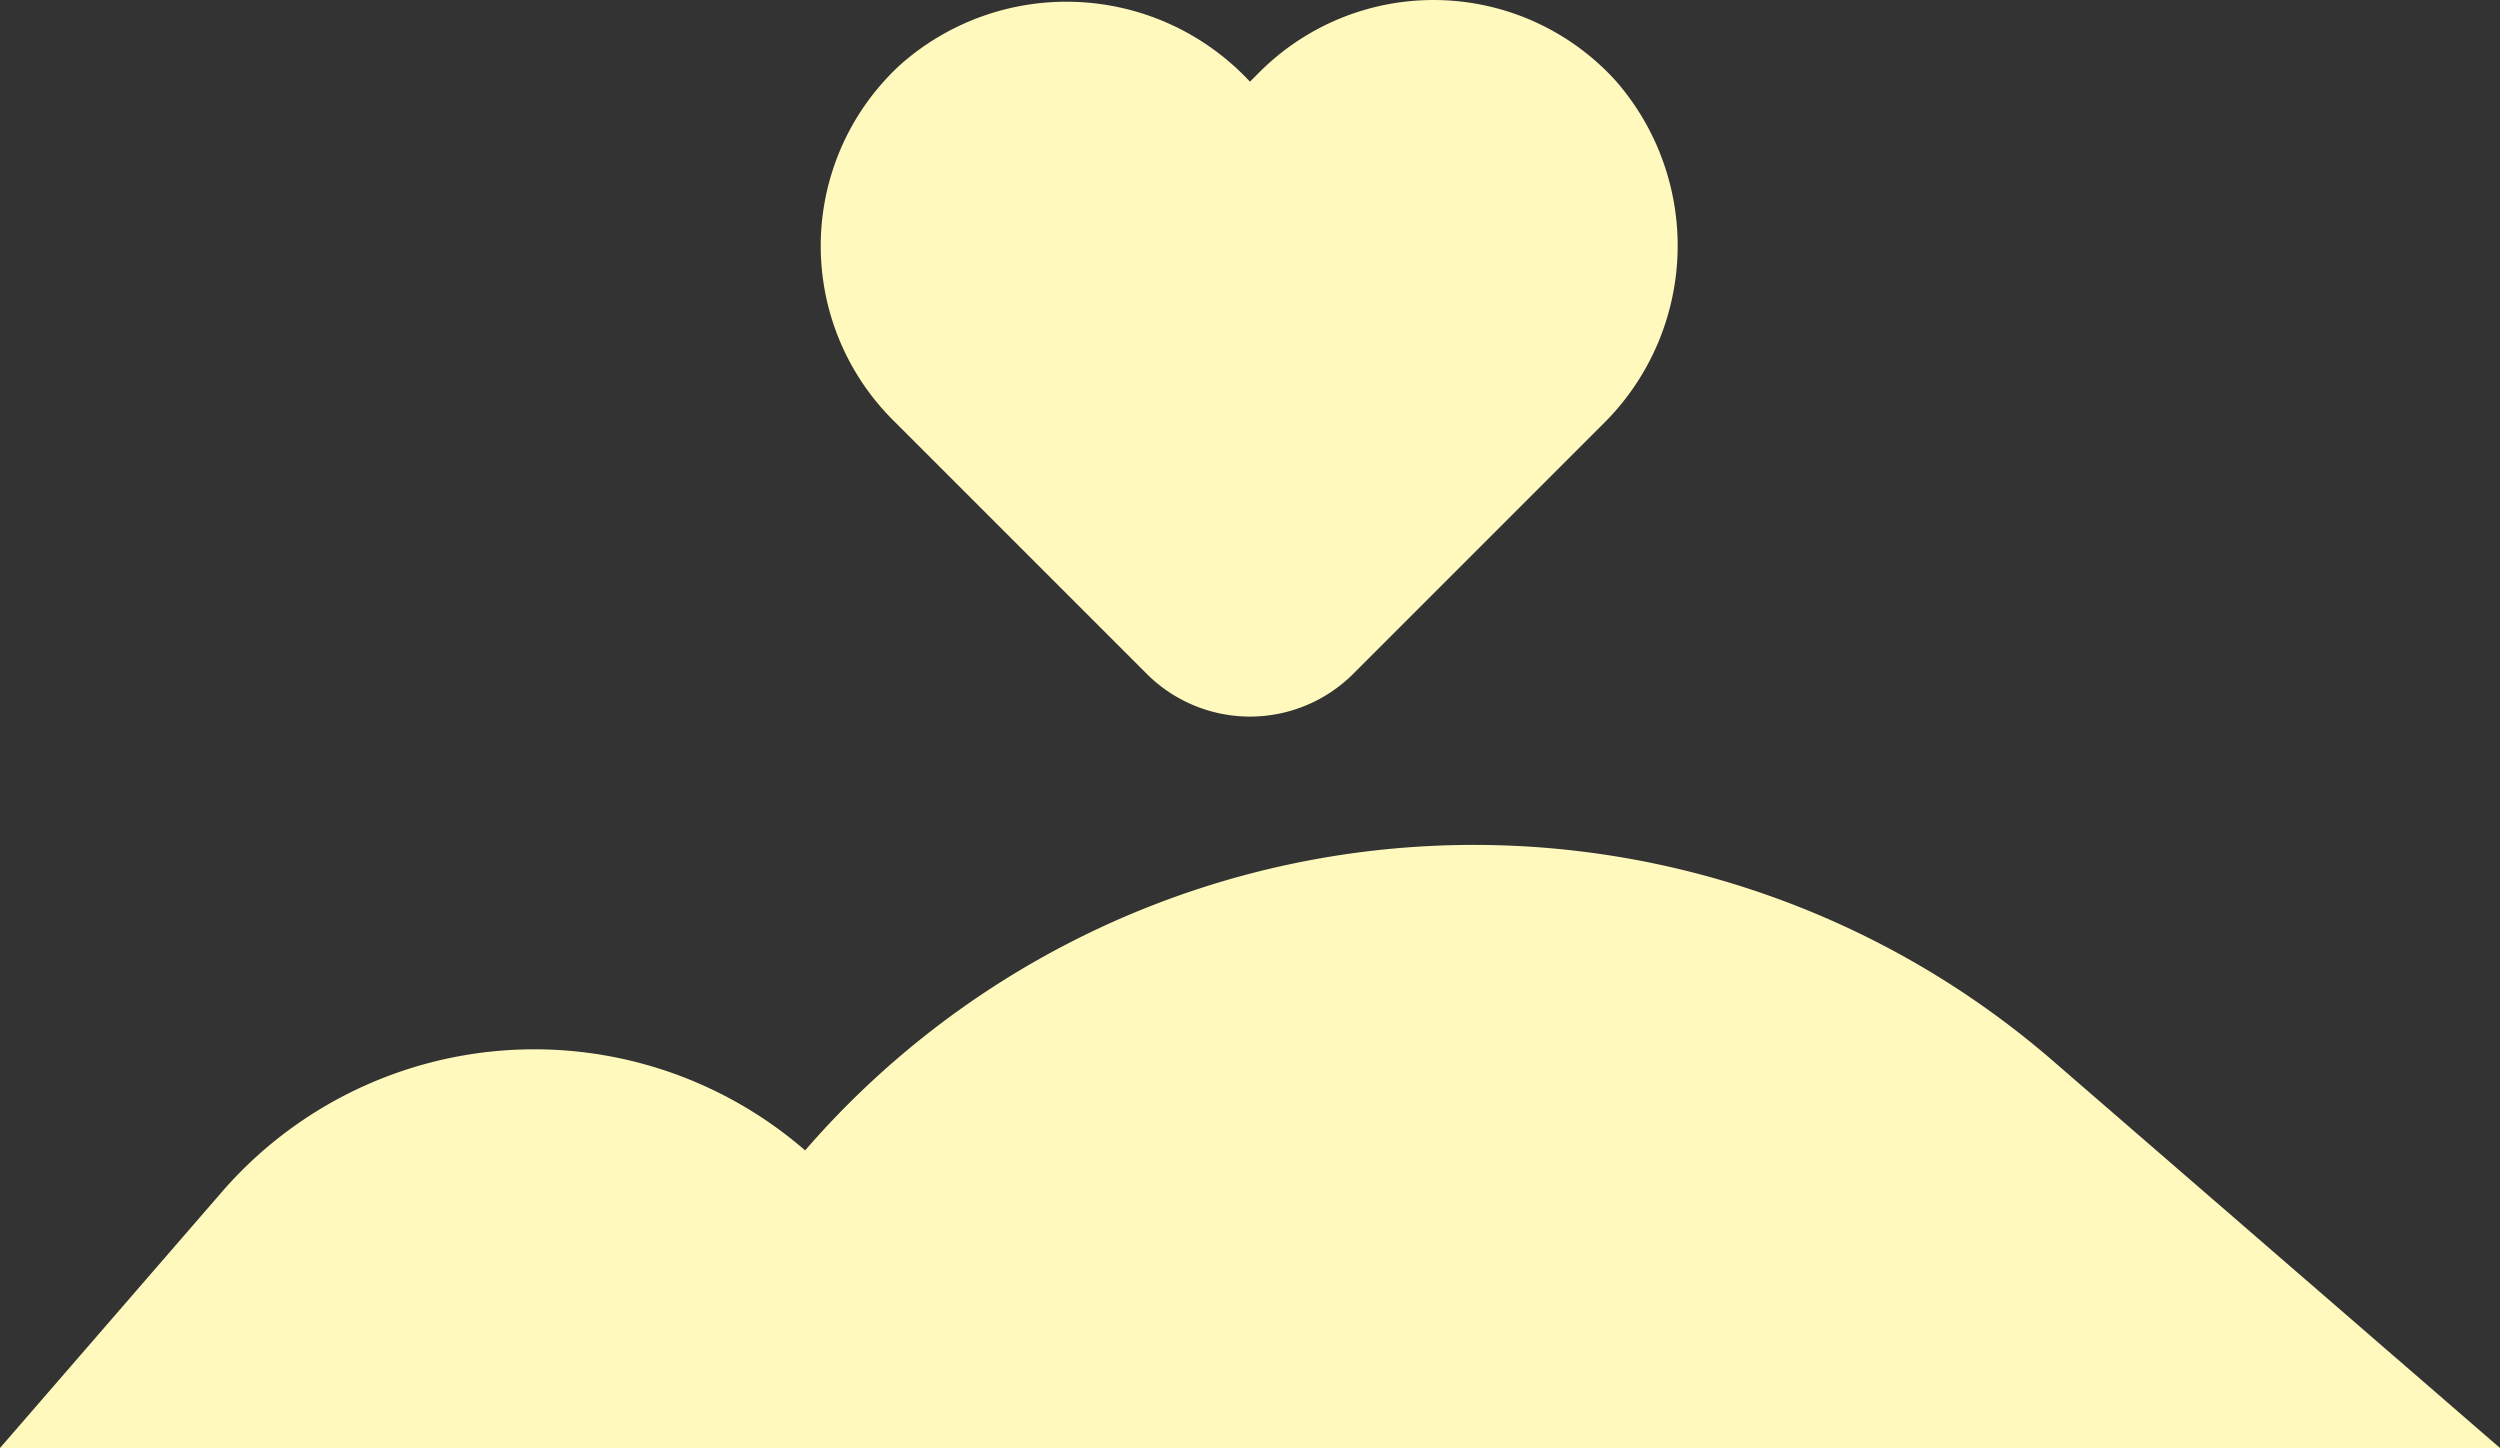 <svg xmlns="http://www.w3.org/2000/svg" xmlns:xlink="http://www.w3.org/1999/xlink" width="62.155" height="36" viewBox="0 0 62.155 36">
  <rect x="0" y="0" width="62.155" height="36" fill="#333333" stroke="none"/>
  <defs>
    <clipPath id="clip-path">
      <rect id="사각형_23" data-name="사각형 23" width="62.155" height="36" fill="#fff9bd"/>
    </clipPath>
  </defs>
  <g id="그룹_47" data-name="그룹 47" transform="translate(0 0)">
    <g id="그룹_26" data-name="그룹 26" transform="translate(0 0)" clip-path="url(#clip-path)">
      <path id="패스_41" data-name="패스 41" d="M62.155,66.688H0l5.51-6.359a10.279,10.279,0,0,1,14.507-1.04,21.992,21.992,0,0,1,31.017-2.231Z" transform="translate(0 -30.688)" fill="#fff9bd"/>
      <path id="패스_42" data-name="패스 42" d="M69.65,10.559l-6.193,6.193a3.632,3.632,0,0,1-5.136,0l-6.315-6.315a6.117,6.117,0,0,1,.219-8.854,6.23,6.23,0,0,1,8.55.329l.114.118.24-.24a6.115,6.115,0,0,1,8.85.215,6.227,6.227,0,0,1-.329,8.554" transform="translate(-29.812 0)" fill="#fff9bd"/>
    </g>
  </g>
</svg>
